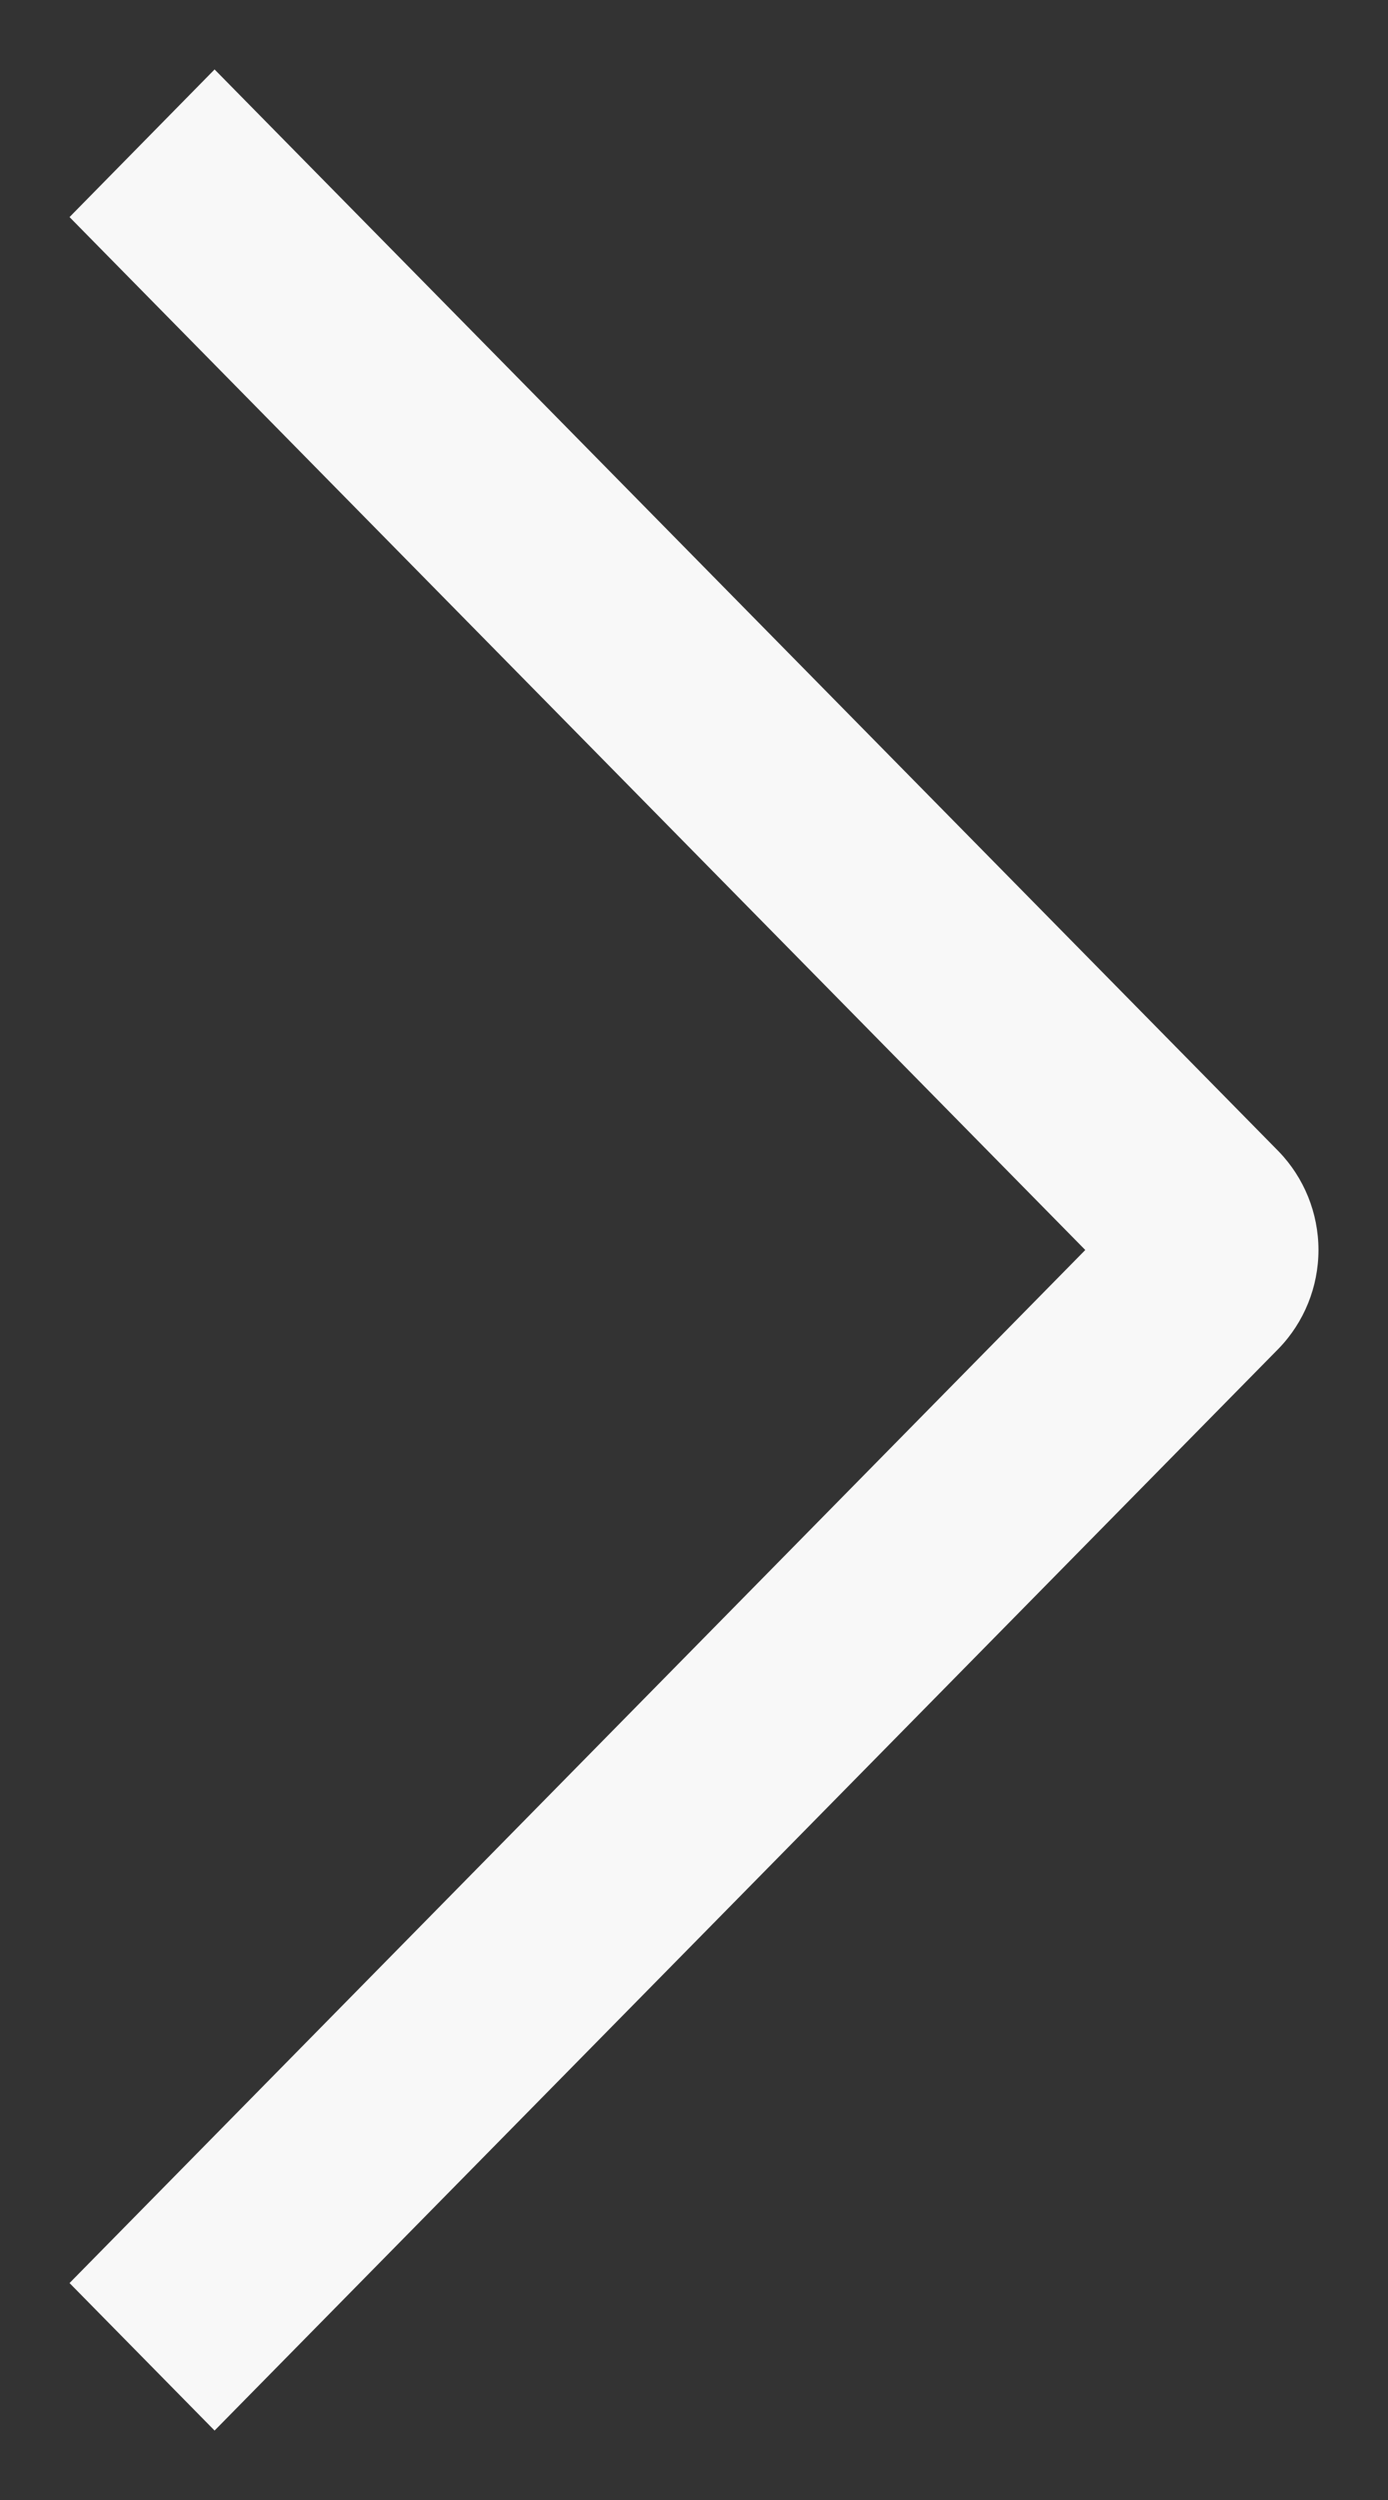 <svg width="10" height="18" viewBox="0 0 10 18" fill="none" xmlns="http://www.w3.org/2000/svg">
<rect x="0" y="0" width="10" height="18" fill="#333333" stroke="none"/>
<path fill-rule="evenodd" clip-rule="evenodd" d="M0.501 16.438L1.546 17.5L9.212 9.71C9.396 9.52 9.499 9.265 9.499 9C9.499 8.735 9.396 8.48 9.212 8.29L1.546 0.5L0.501 1.563L7.819 9L0.501 16.438Z" fill="#F8F8F8"/>
</svg>
